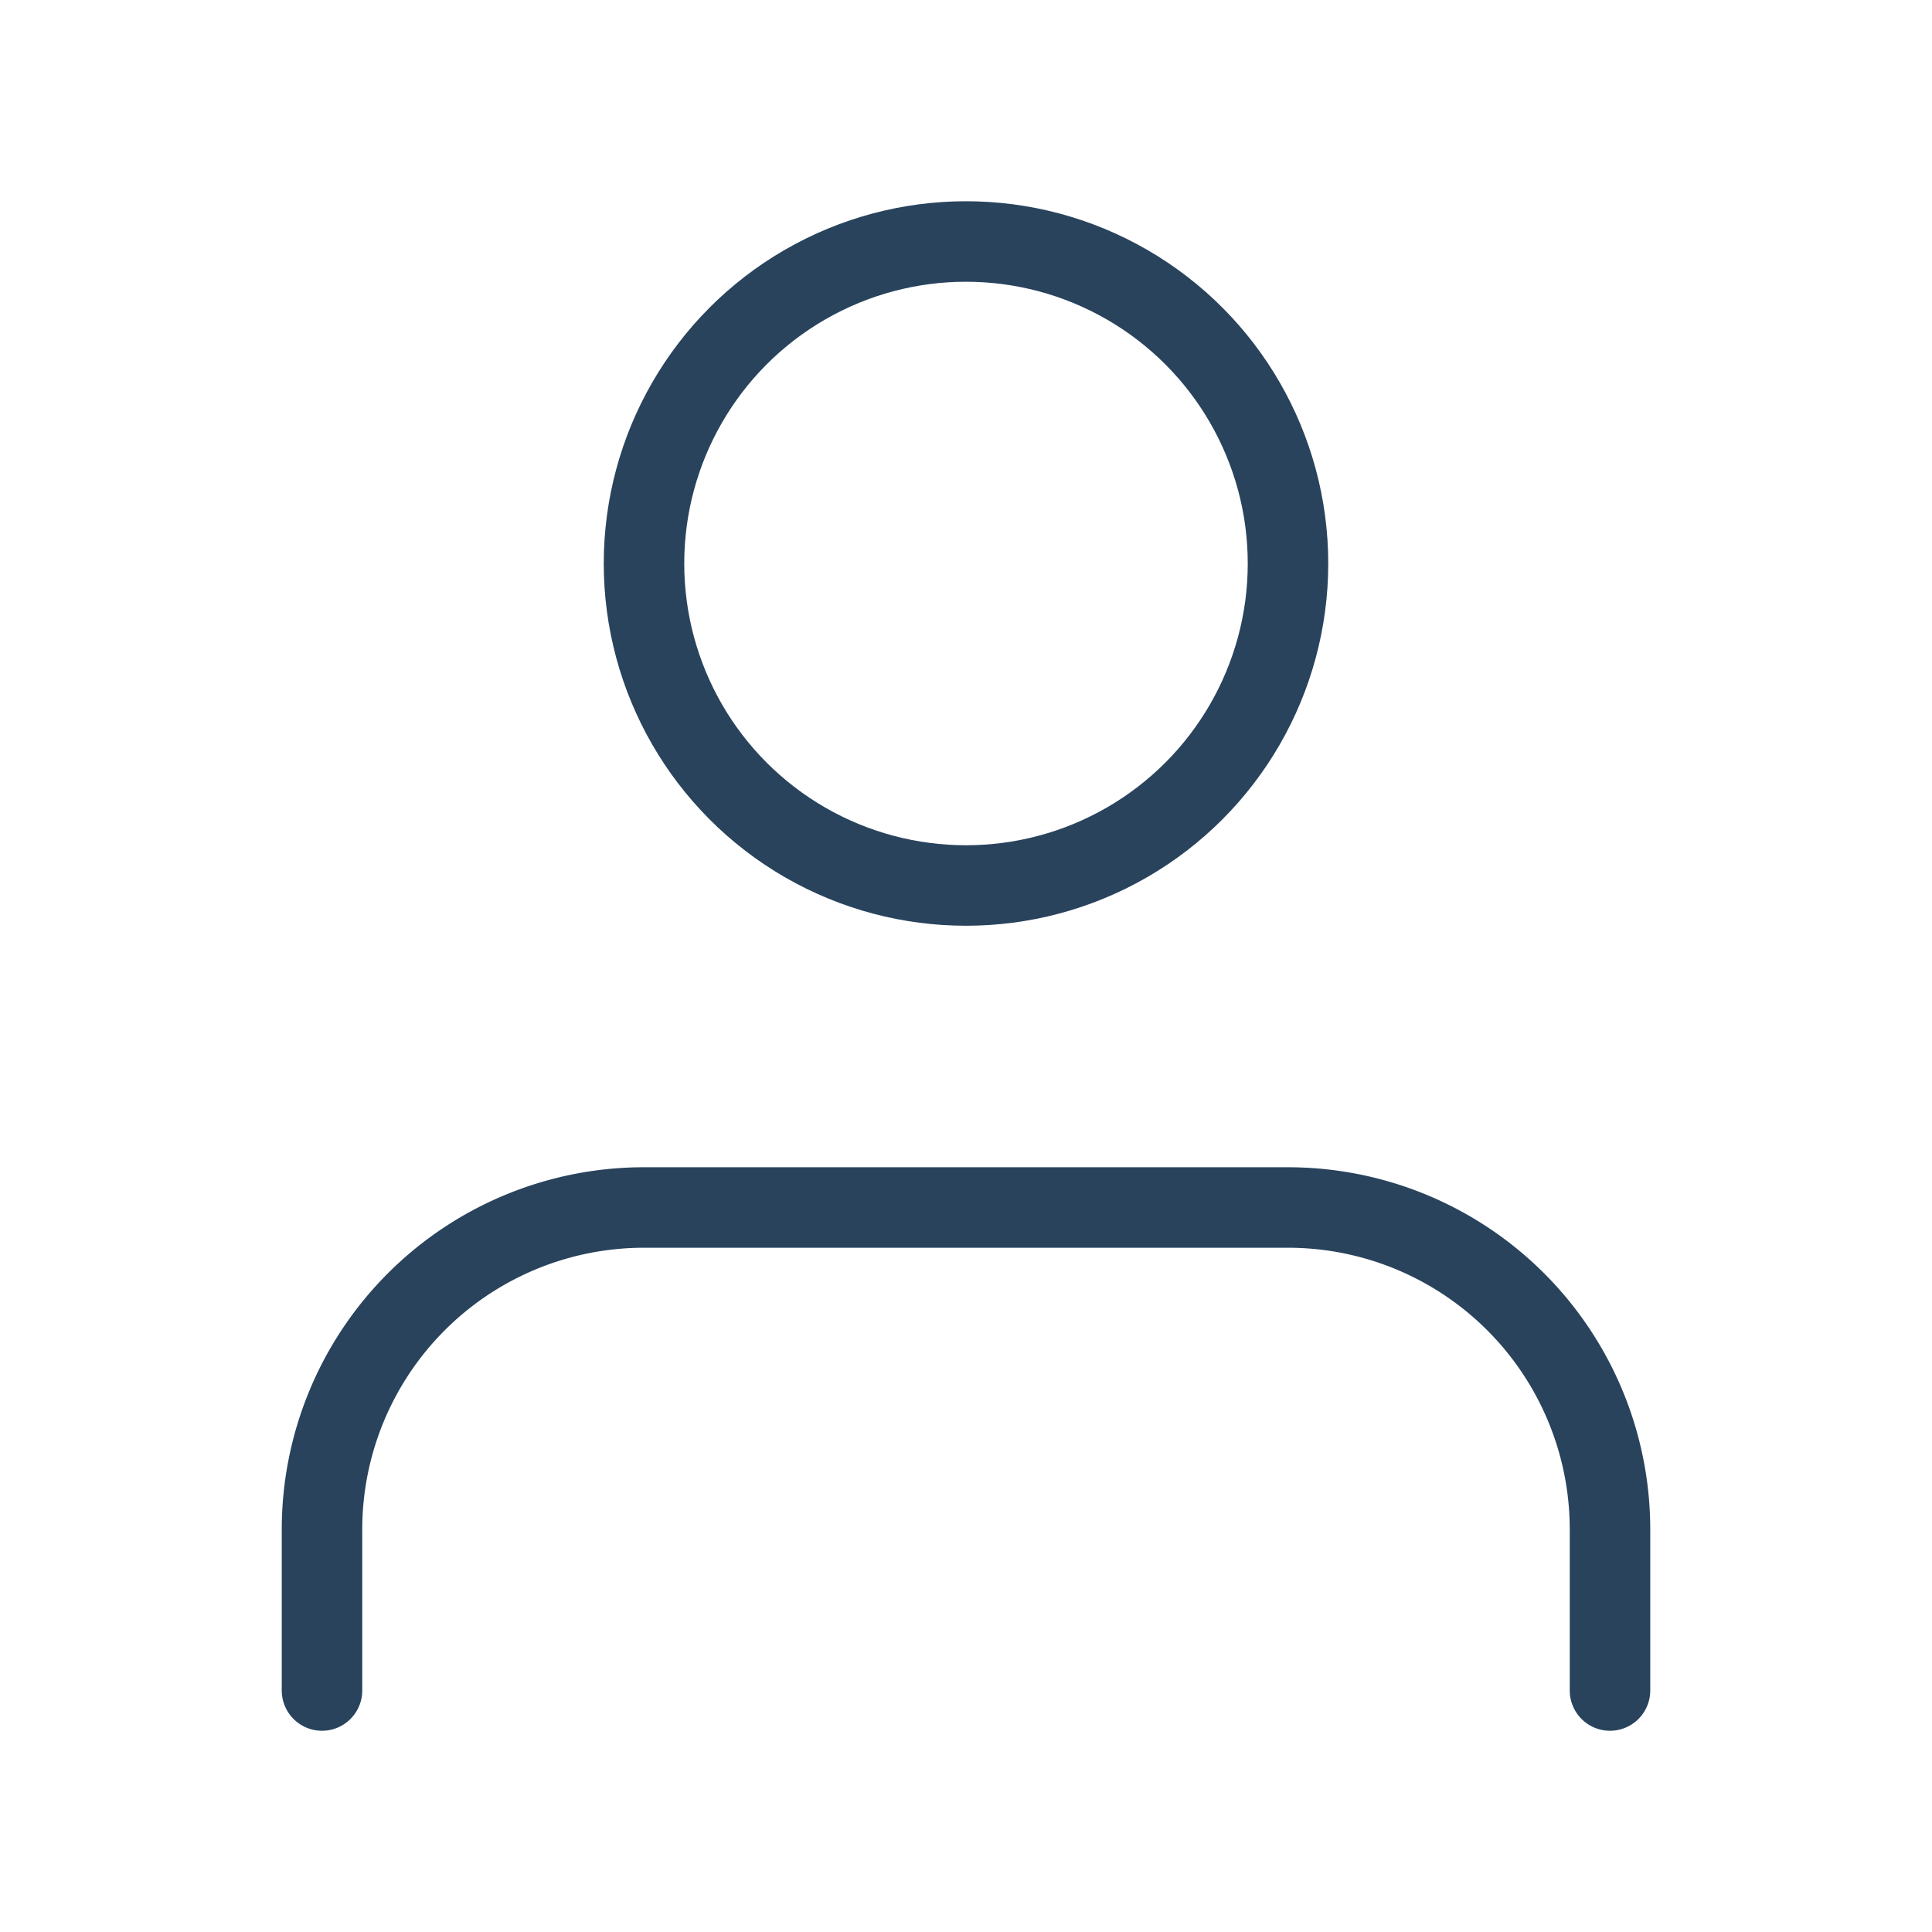 <svg xmlns="http://www.w3.org/2000/svg" width="64" height="64" viewBox="0 0 24 24" fill="none" stroke="#29435D" stroke-width="1" stroke-linecap="round" stroke-linejoin="round" class="feather feather-user"><path d="M20 21v-2a4 4 0 0 0-4-4H8a4 4 0 0 0-4 4v2"></path><circle cx="12" cy="7" r="4"></circle></svg>